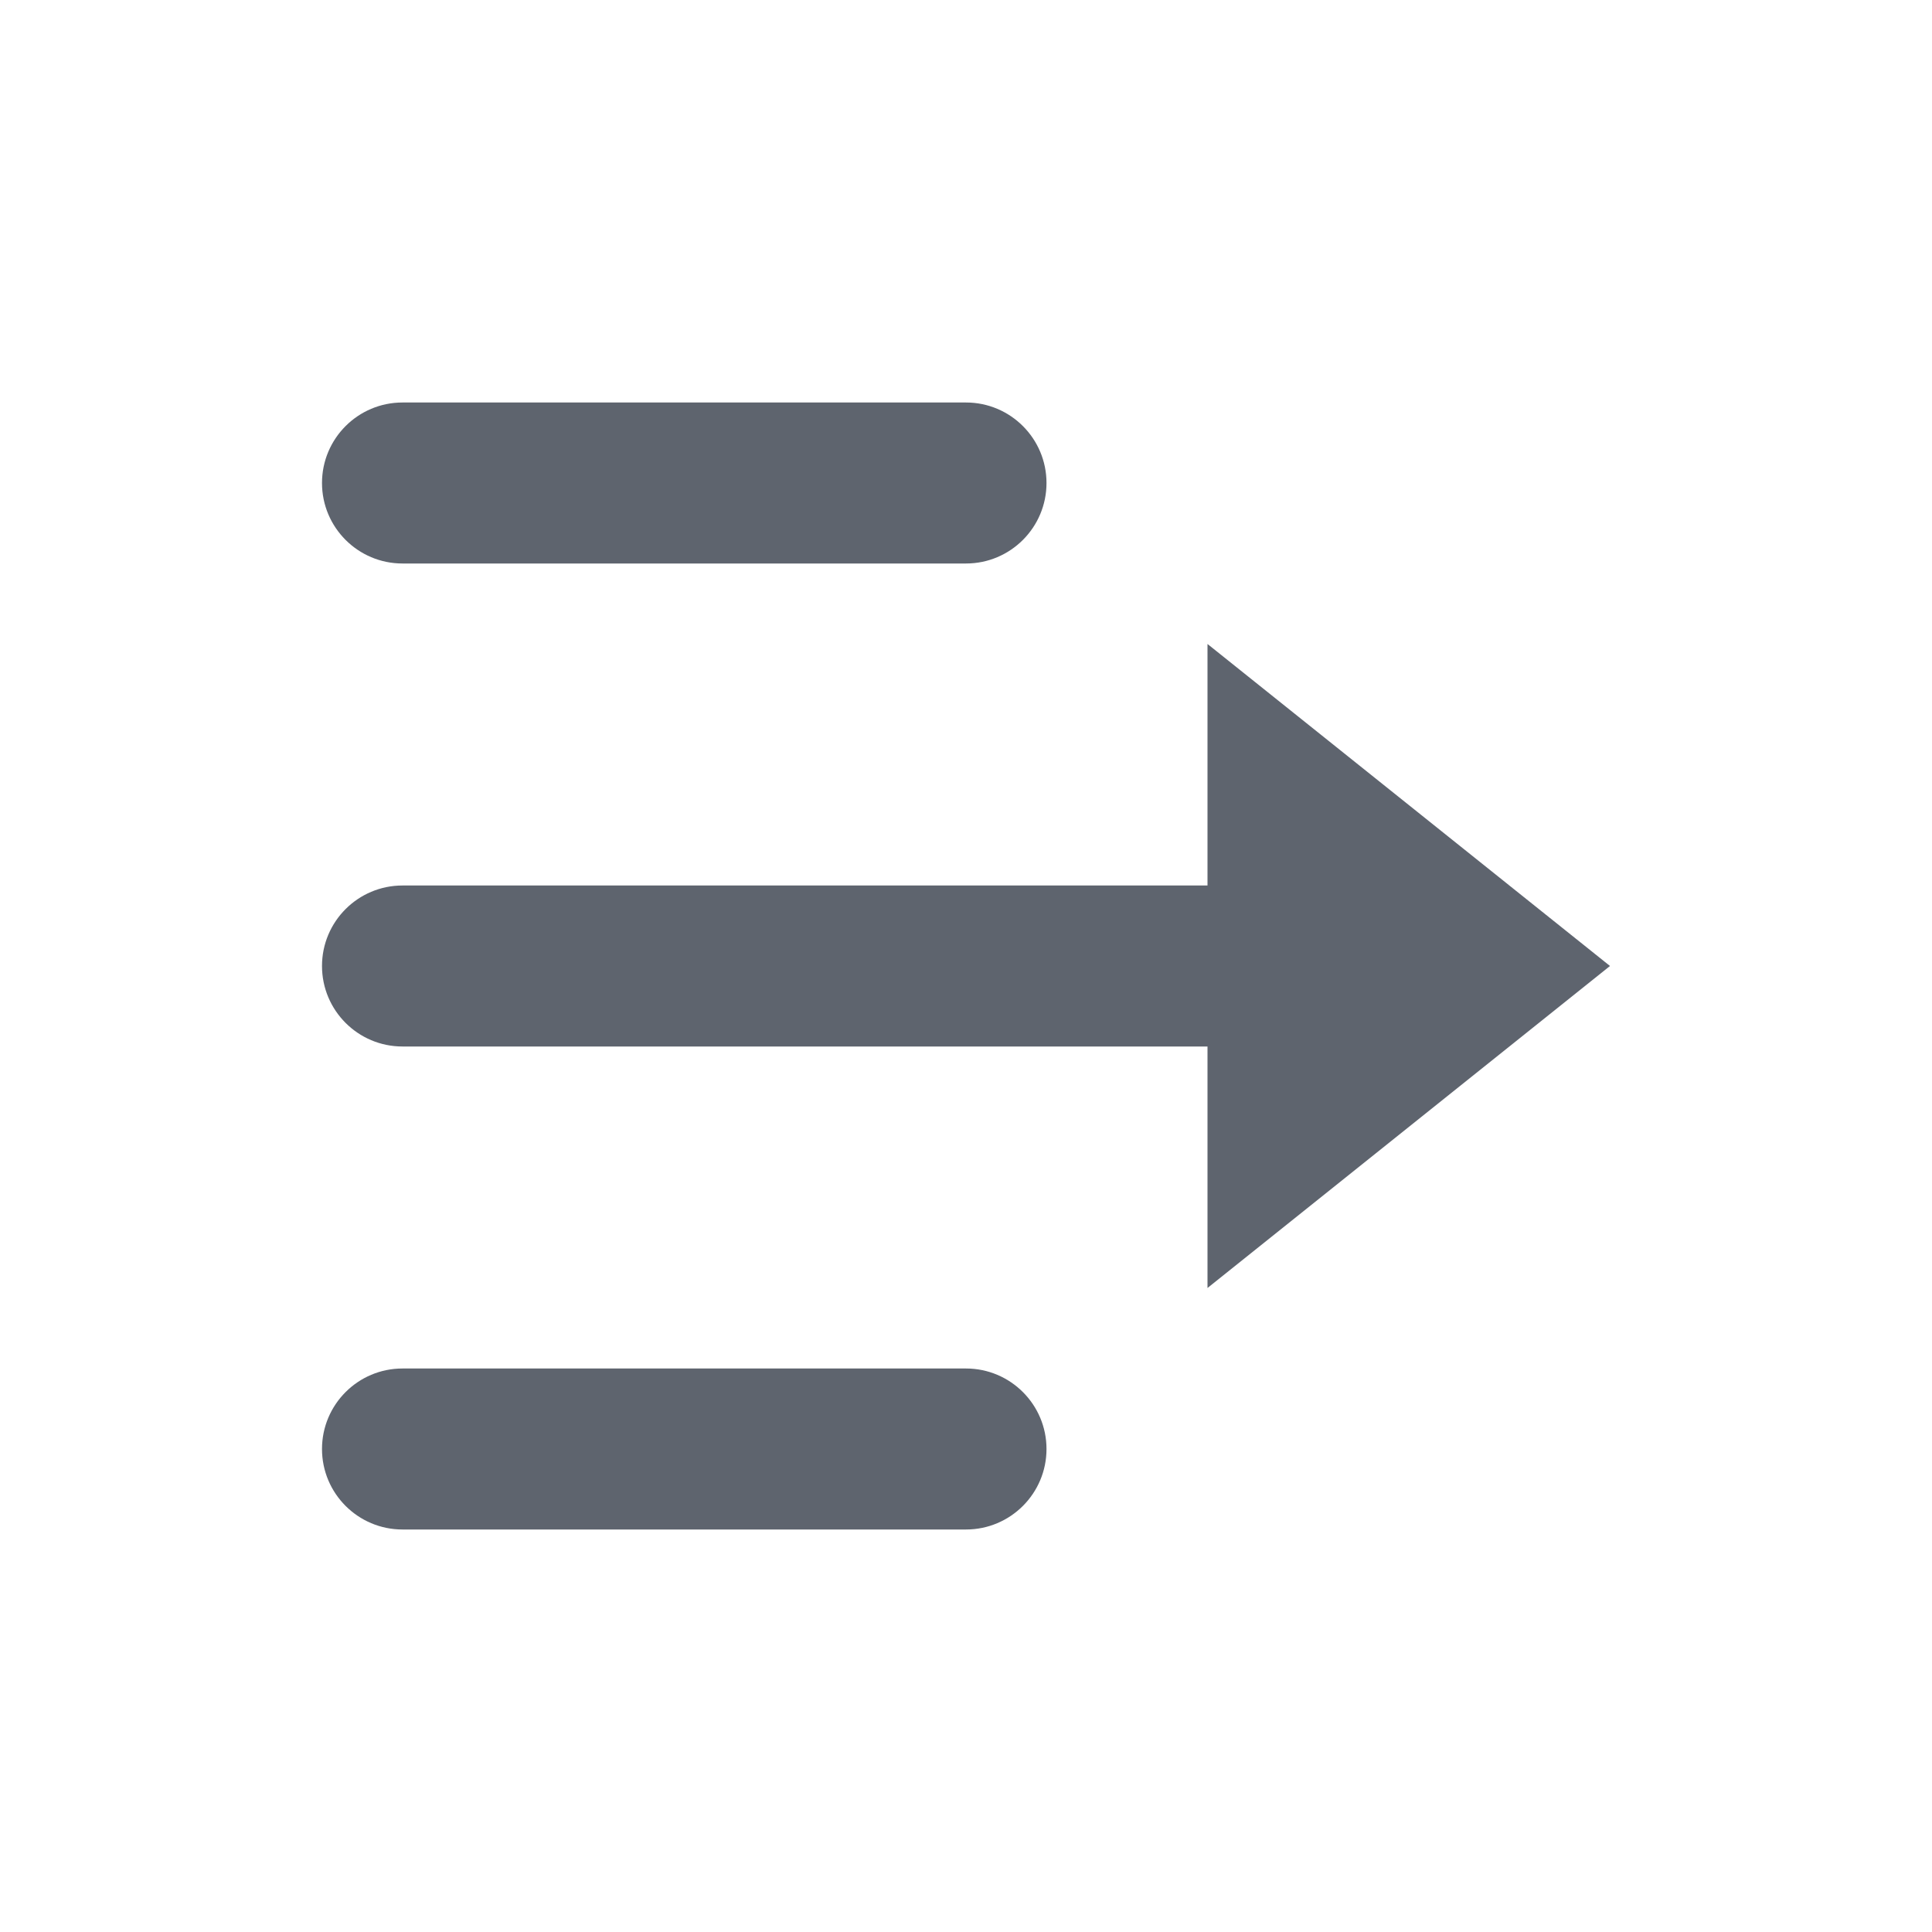 <?xml version="1.0" encoding="UTF-8"?>
<svg width="24px" height="24px" viewBox="0 0 24 24" version="1.1" xmlns="http://www.w3.org/2000/svg" xmlns:xlink="http://www.w3.org/1999/xlink">
    <!-- Generator: Sketch 52.5 (67469) - http://www.bohemiancoding.com/sketch -->
    <title>icons/move</title>
    <desc>Created with Sketch.</desc>
    <g id="icons/move" stroke="none" stroke-width="1" fill="none" fill-rule="evenodd">
        <path d="M15,11 L5,11 C4.448,11 4,11.448 4,12 C4,12.552 4.448,13 5,13 L15,13 L15,16 L20,12 L15,8 L15,11 Z M12,7 L5,7 C4.448,7 4,6.552 4,6 C4,5.448 4.448,5 5,5 L12,5 C12.552,5 13,5.448 13,6 C13,6.552 12.552,7 12,7 Z M12,19 L5,19 C4.448,19 4,18.552 4,18 C4,17.448 4.448,17 5,17 L12,17 C12.552,17 13,17.448 13,18 C13,18.552 12.552,19 12,19 Z" id="move" fill="#5E646E" fill-rule="nonzero"></path>
    </g>
</svg>